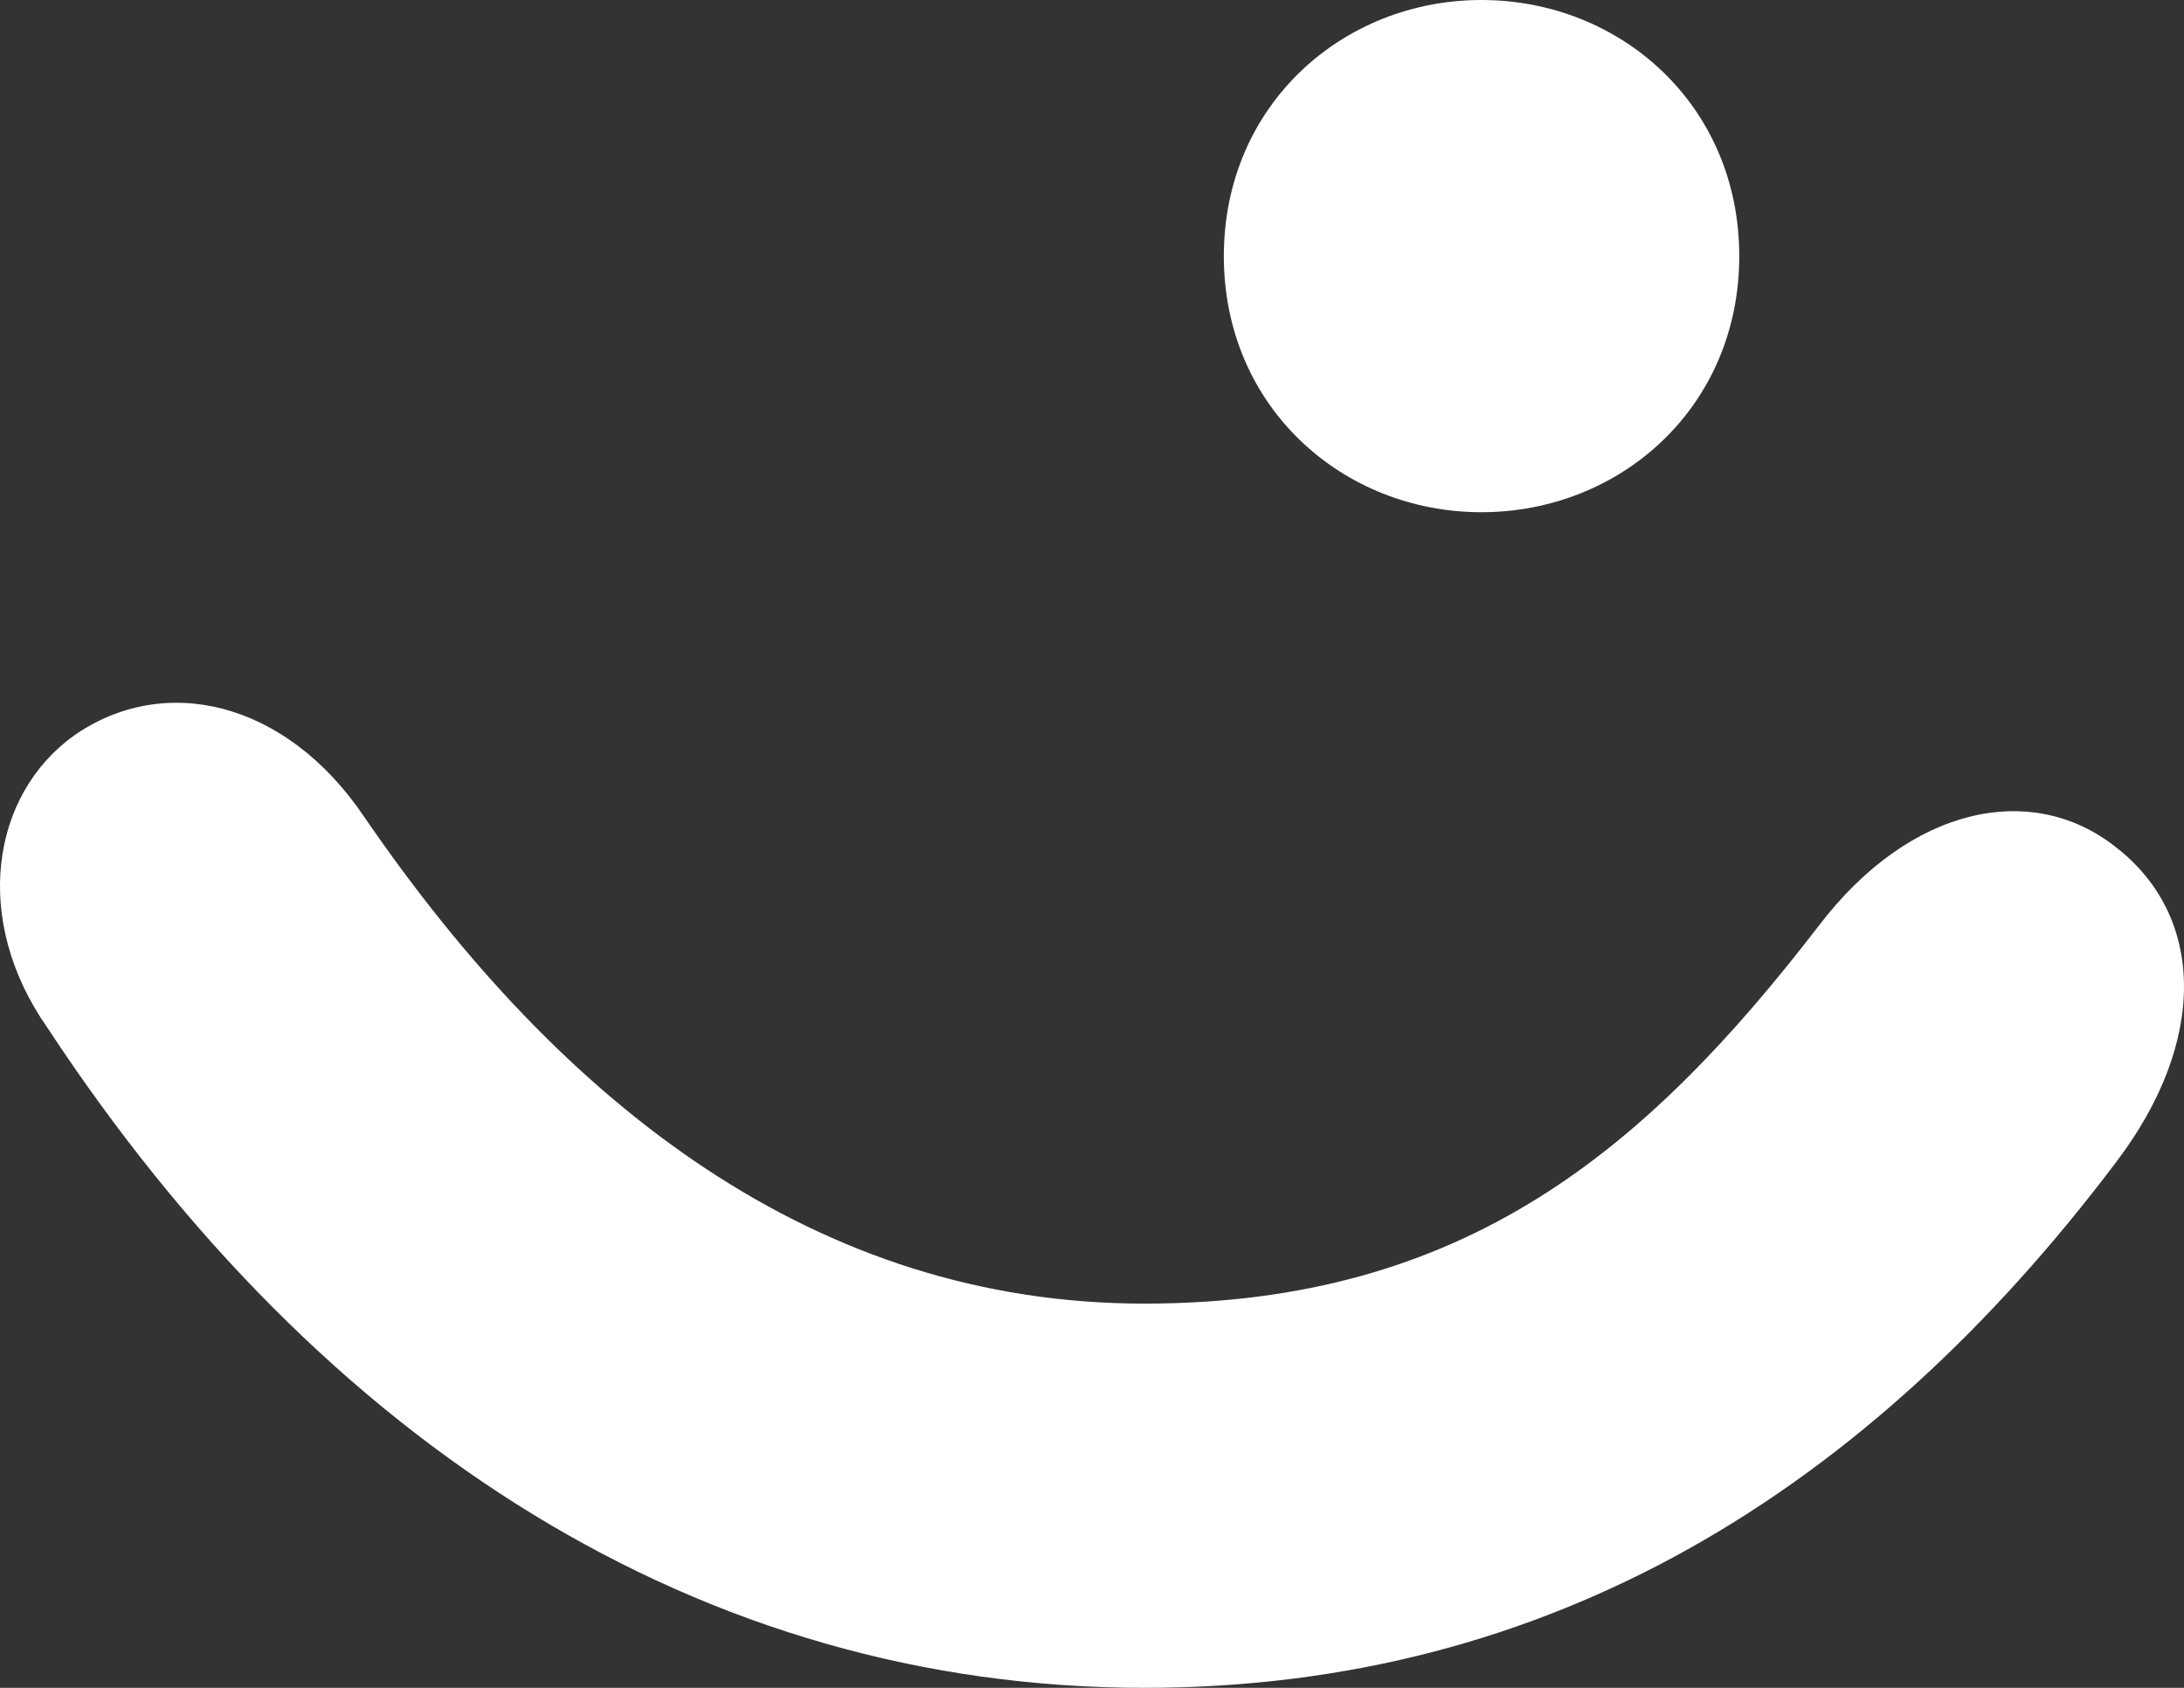 <svg width="22" height="17" viewBox="0 0 22 17" fill="none" xmlns="http://www.w3.org/2000/svg">
    <rect x="0" y="0" width="22" height="17" fill="#333333" stroke="none"/>
    <path fill-rule="evenodd" clip-rule="evenodd" d="M14.923 5.159C16.322 5.159 17.52 4.101 17.52 2.58H17.52C17.52 1.058 16.322 0 14.923 0C13.526 0 12.328 1.058 12.328 2.58C12.328 4.101 13.526 5.159 14.923 5.159ZM18.319 9.327C16.587 11.576 14.757 13.13 11.528 13.13H11.528C8.234 13.13 5.671 11.146 3.674 8.235C2.875 7.045 1.643 6.78 0.745 7.409C-0.087 8.004 -0.287 9.261 0.478 10.352C3.241 14.553 7.068 17 11.528 17C15.622 17 18.818 15.016 21.314 11.708C22.245 10.485 22.212 9.228 21.314 8.533C20.481 7.871 19.25 8.104 18.319 9.327Z" fill="white"/>
</svg>
